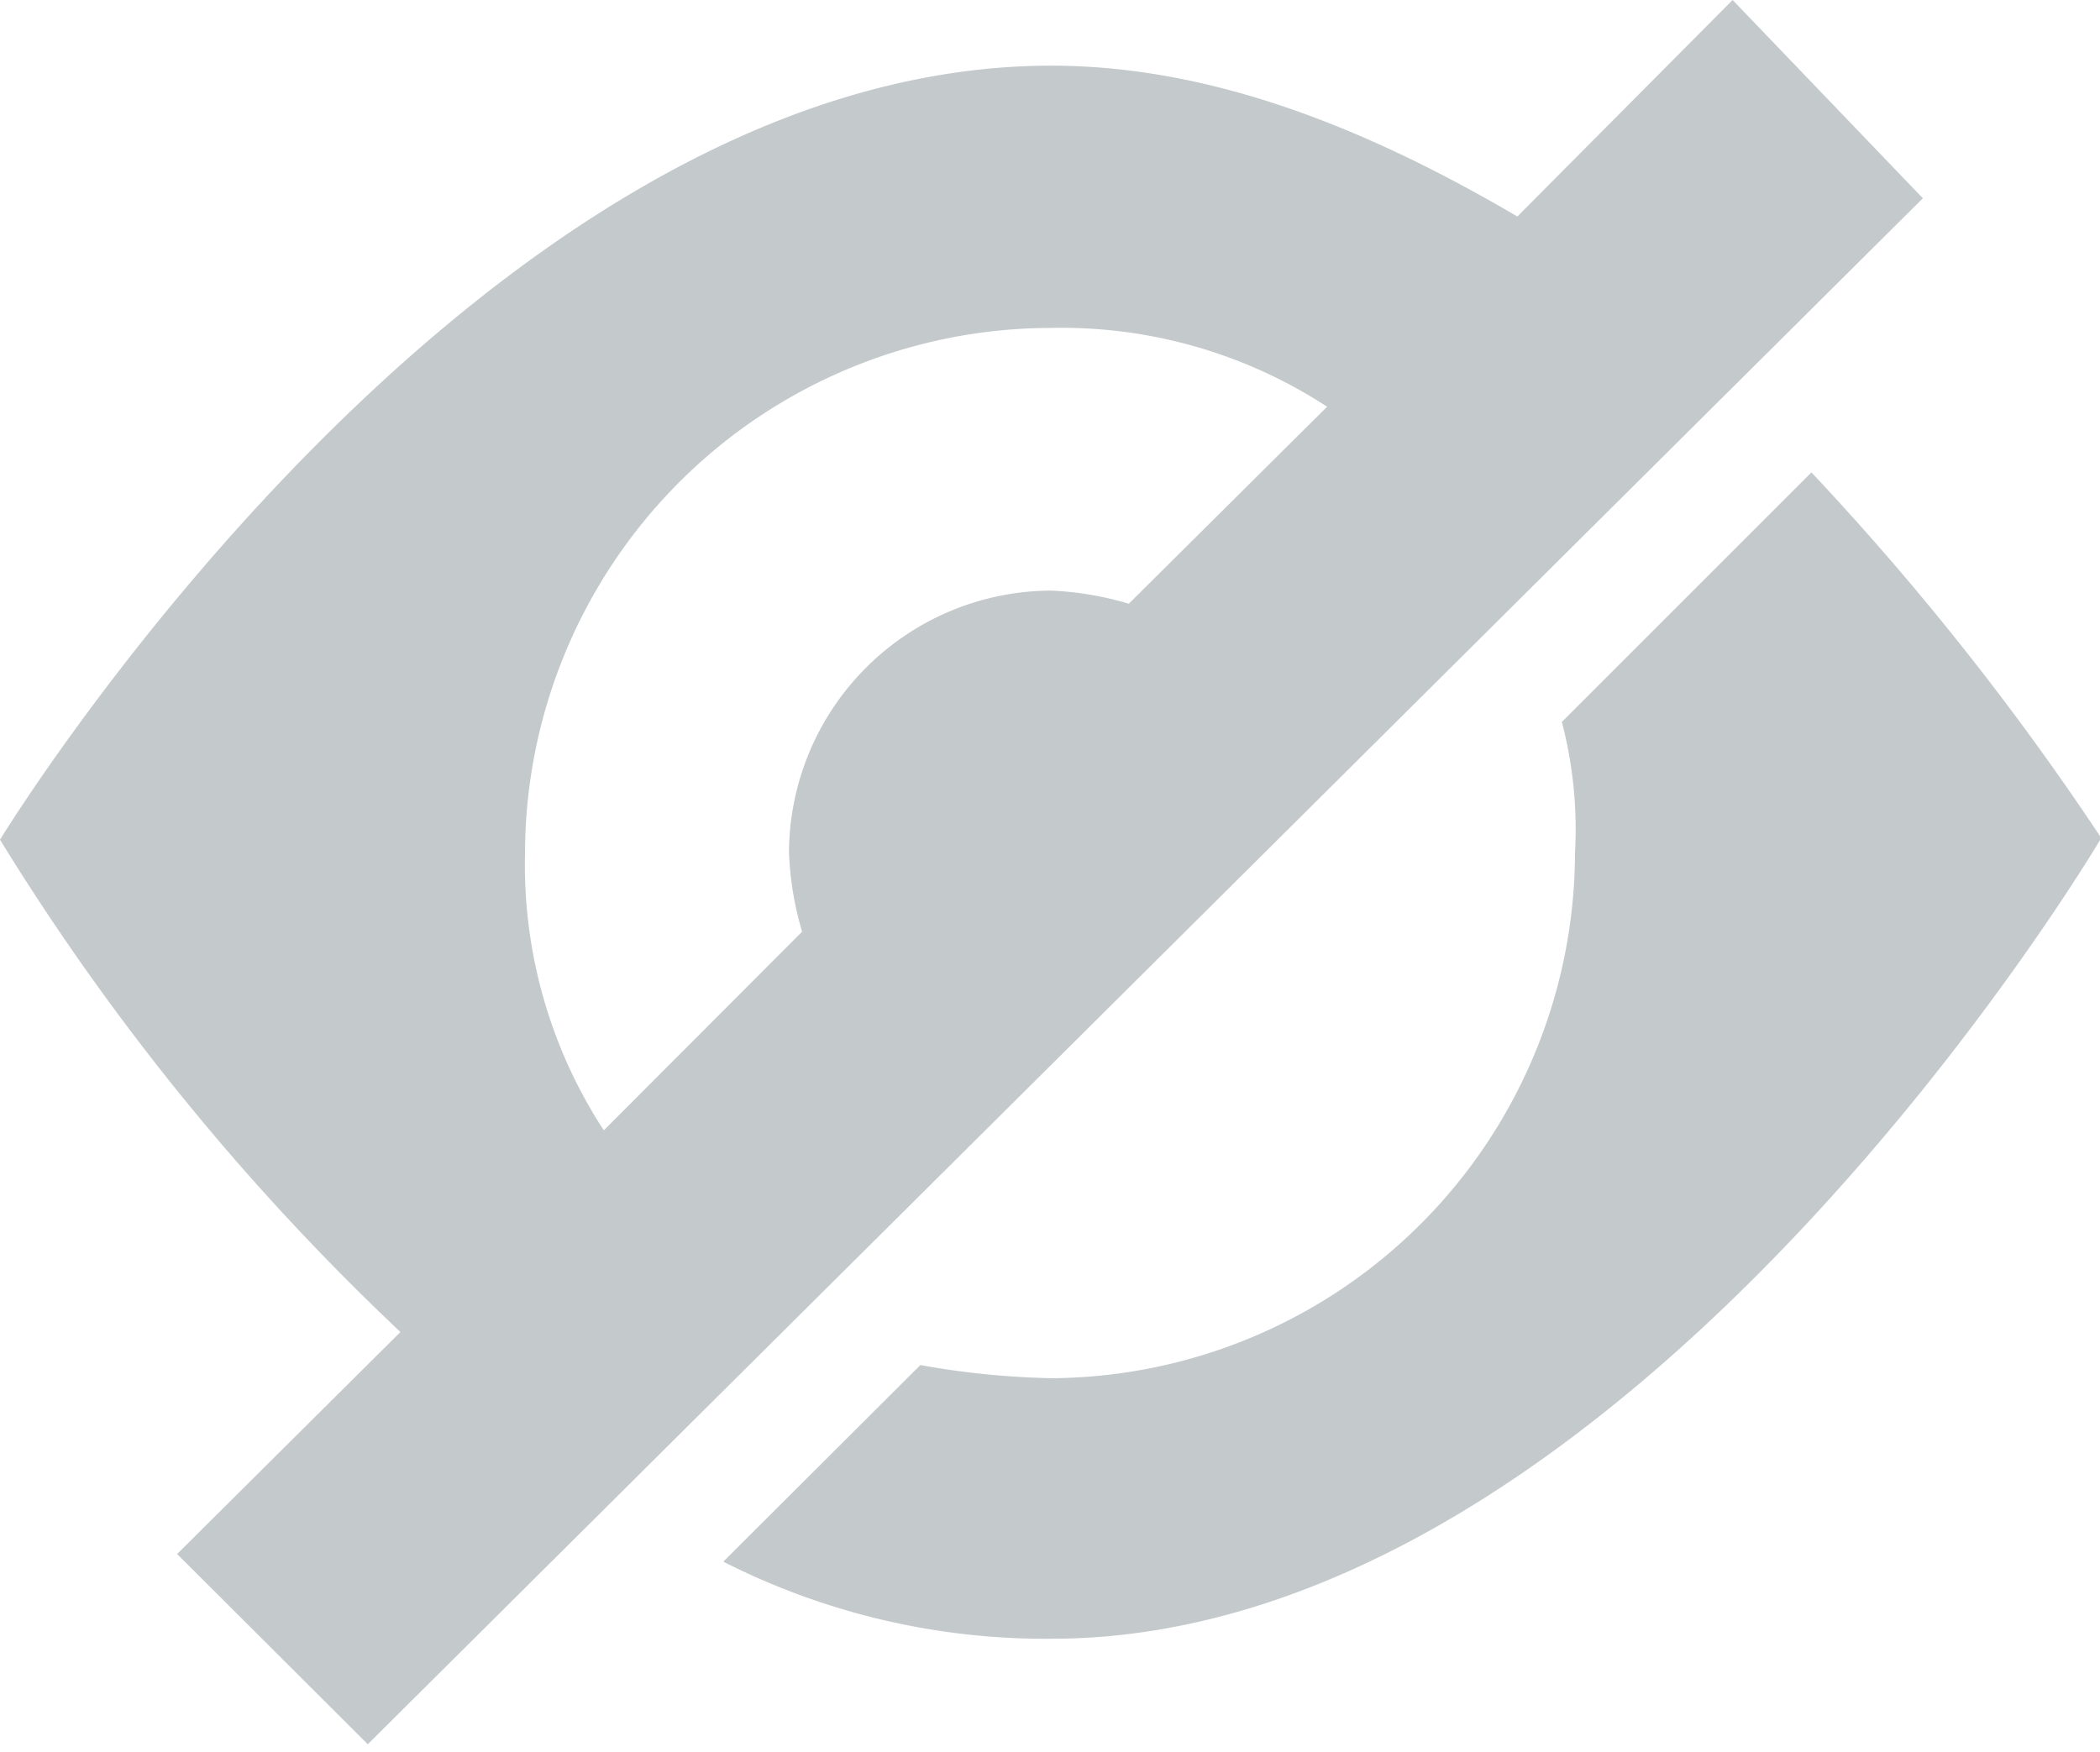 <svg height="41.35" viewBox="0 0 49.56 41.35" width="49.56" xmlns="http://www.w3.org/2000/svg"><g fill="#c4c9cc"><path d="m40.93 9.61 4.64-4.61" transform="translate(-.19 -.32)"/><path d="m14.75 35.79-5.88 5.88" transform="translate(-.19 -.32)"/><path d="m45.38 4.65-36.71 36.7"/><path d="m42.75 11.15-5.89 5.89"/><path d="m21.68 32.21-4.64 4.65"/><g transform="translate(-.19 -.32)"><path d="m41.08.32-5.08 5.11c-3.41-2-7.12-3.56-11-3.56-13.66 0-24.81 18.27-24.81 18.27a57.09 57.09 0 0 0 9.45 11.62l-5.27 5.24 4.5 4.49 36.7-36.49zm-14.25 14.25a7.54 7.54 0 0 0 -1.83-.31 6.21 6.21 0 0 0 -6.19 6.19 7.54 7.54 0 0 0 .31 1.86l-4.68 4.69a11.46 11.46 0 0 1 -1.86-6.51 12.43 12.43 0 0 1 12.42-12.43 11.46 11.46 0 0 1 6.51 1.86z"/><path d="m42.94 11.47-5.89 5.89a10 10 0 0 1 .31 3.09 12.43 12.43 0 0 1 -12.36 12.4 19.59 19.59 0 0 1 -3.09-.31l-4.65 4.64a16.8 16.8 0 0 0 7.74 1.82c13.63 0 24.78-18.9 24.78-18.9a65.36 65.36 0 0 0 -6.84-8.63z"/></g></g></svg>